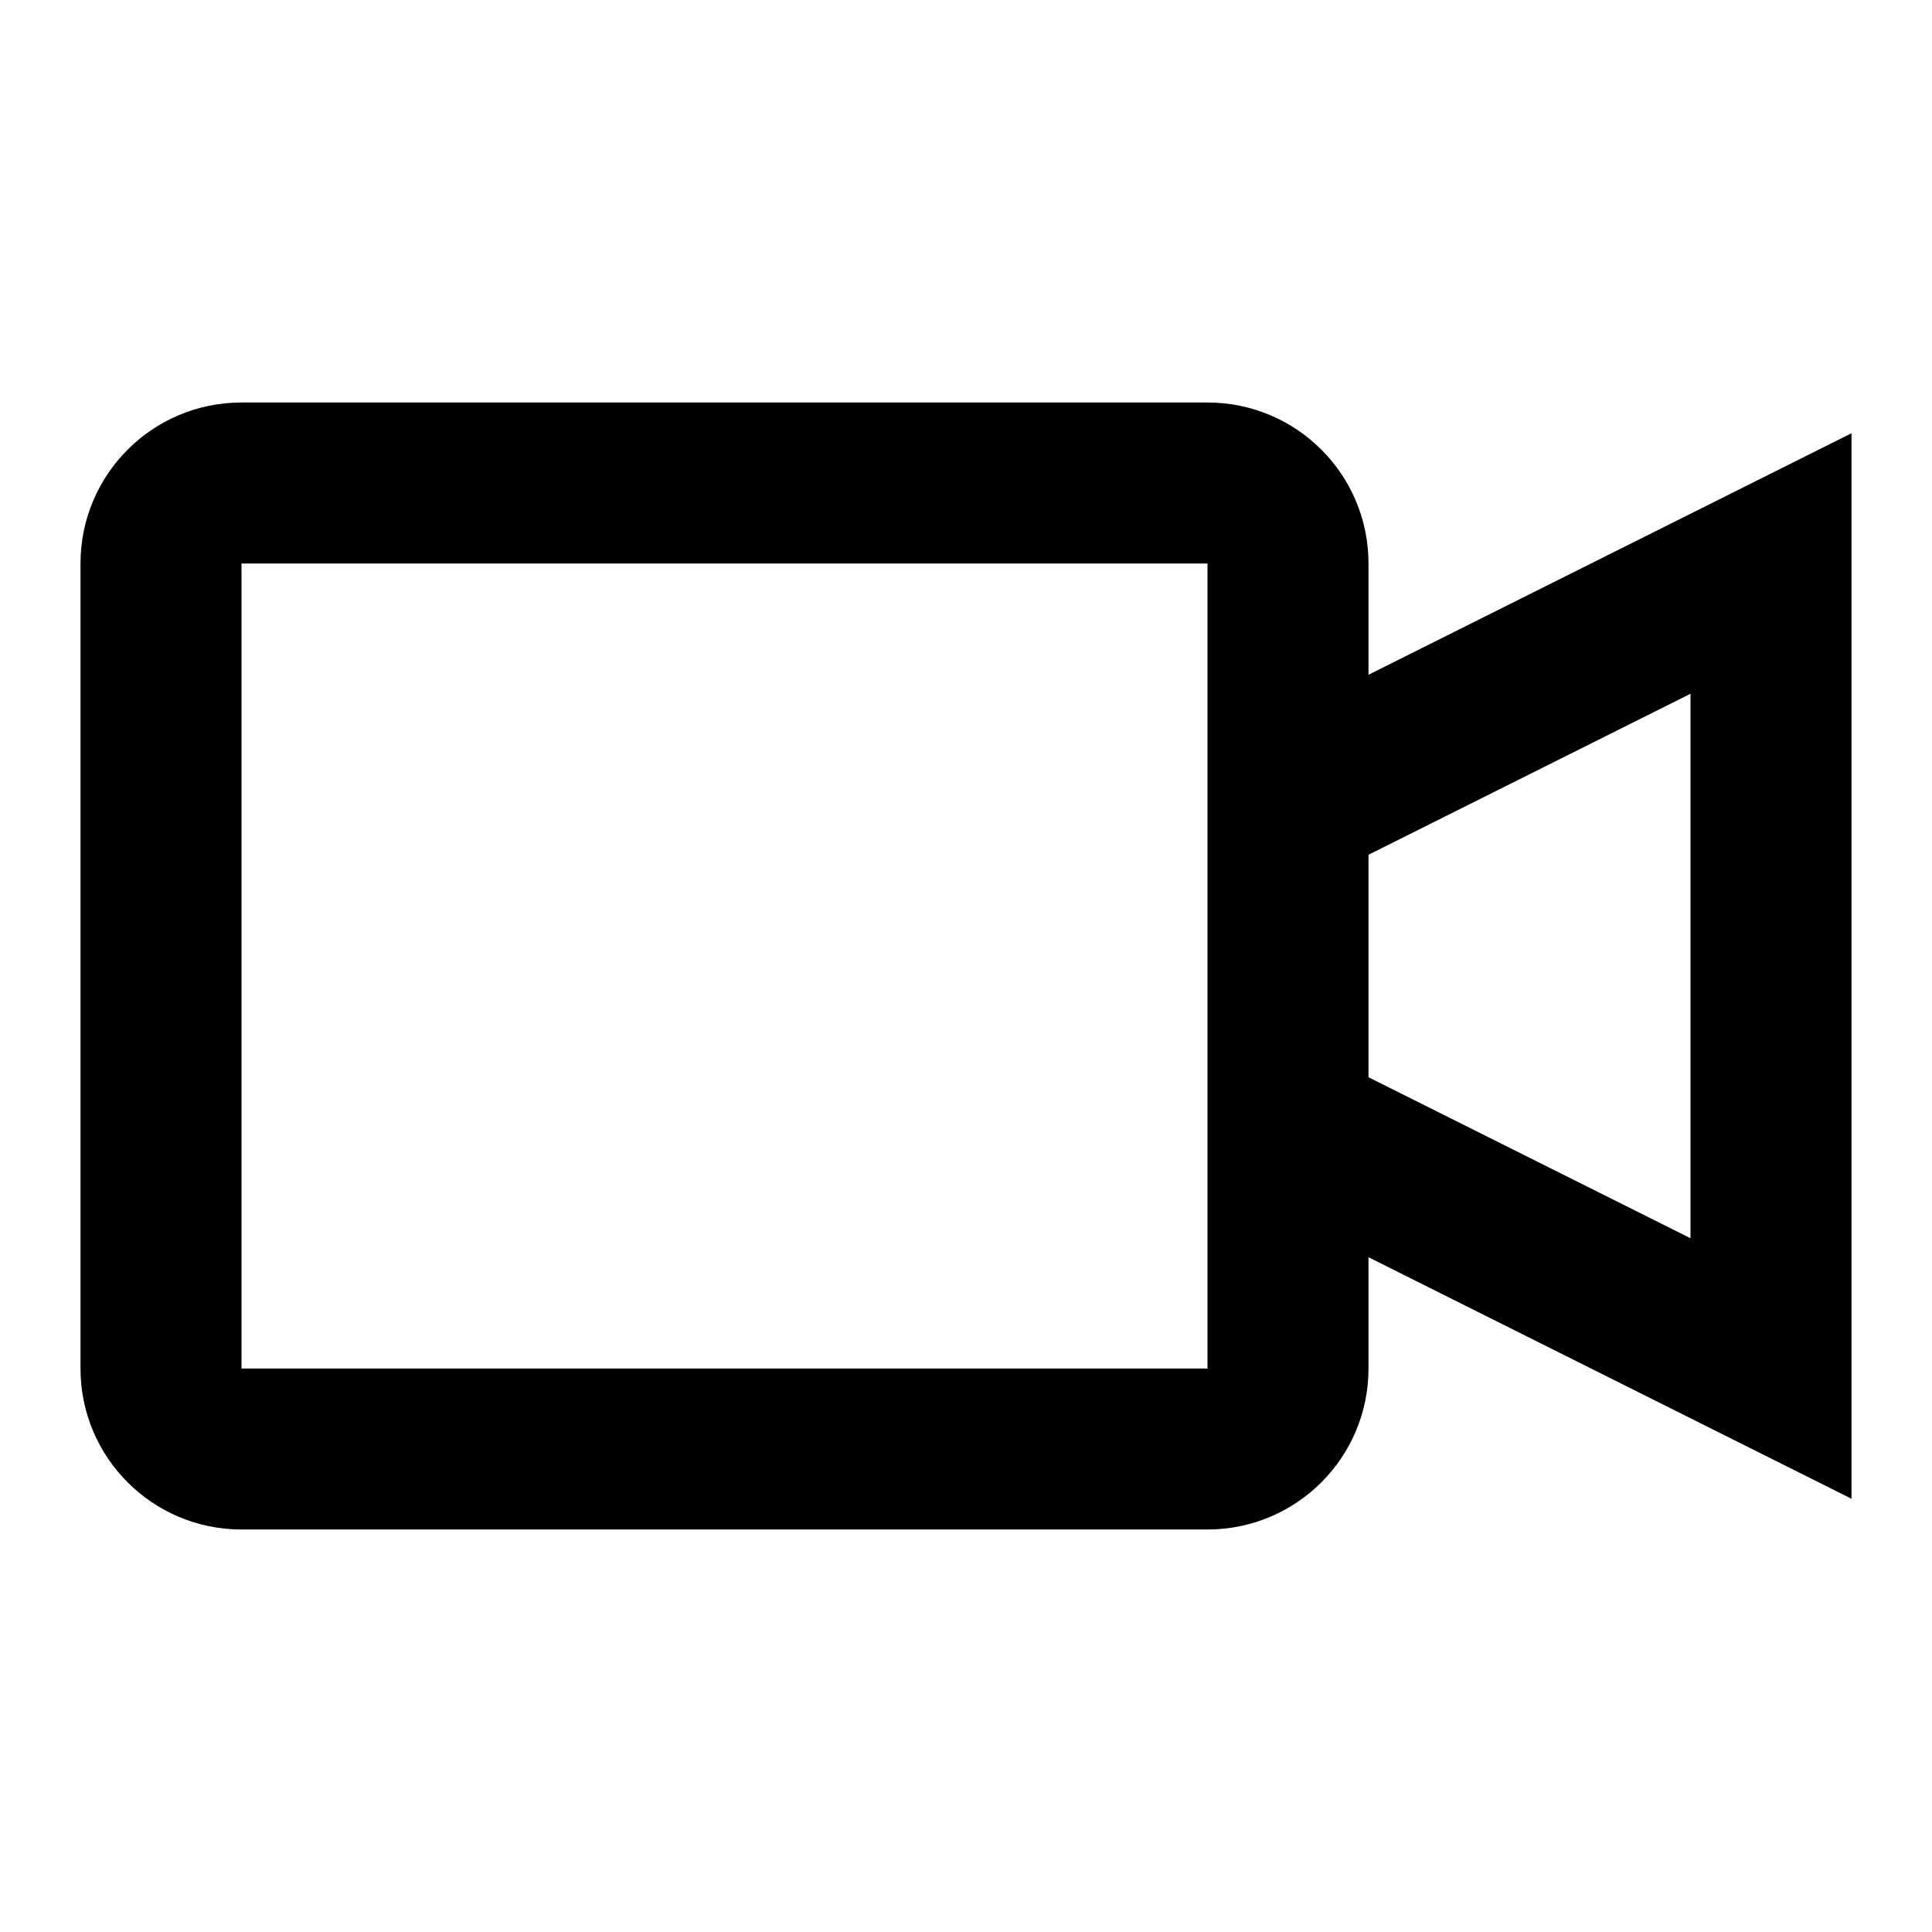 <!-- Generated by IcoMoon.io -->
<svg version="1.1" xmlns="http://www.w3.org/2000/svg" width="24" height="24" viewBox="0 0 24 24">
<title>basic-video-24</title>
<path d="M3 5h12c1.105 0 2 0.895 2 2v1.382l6-3v13.236l-6-3v1.382c0 1.105-0.895 2-2 2h-12c-1.105 0-2-0.895-2-2v-10c0-1.105 0.895-2 2-2zM17 13.382l4 2v-6.764l-4 2v2.764zM3 7v10h12v-10h-12z"></path>
</svg>
